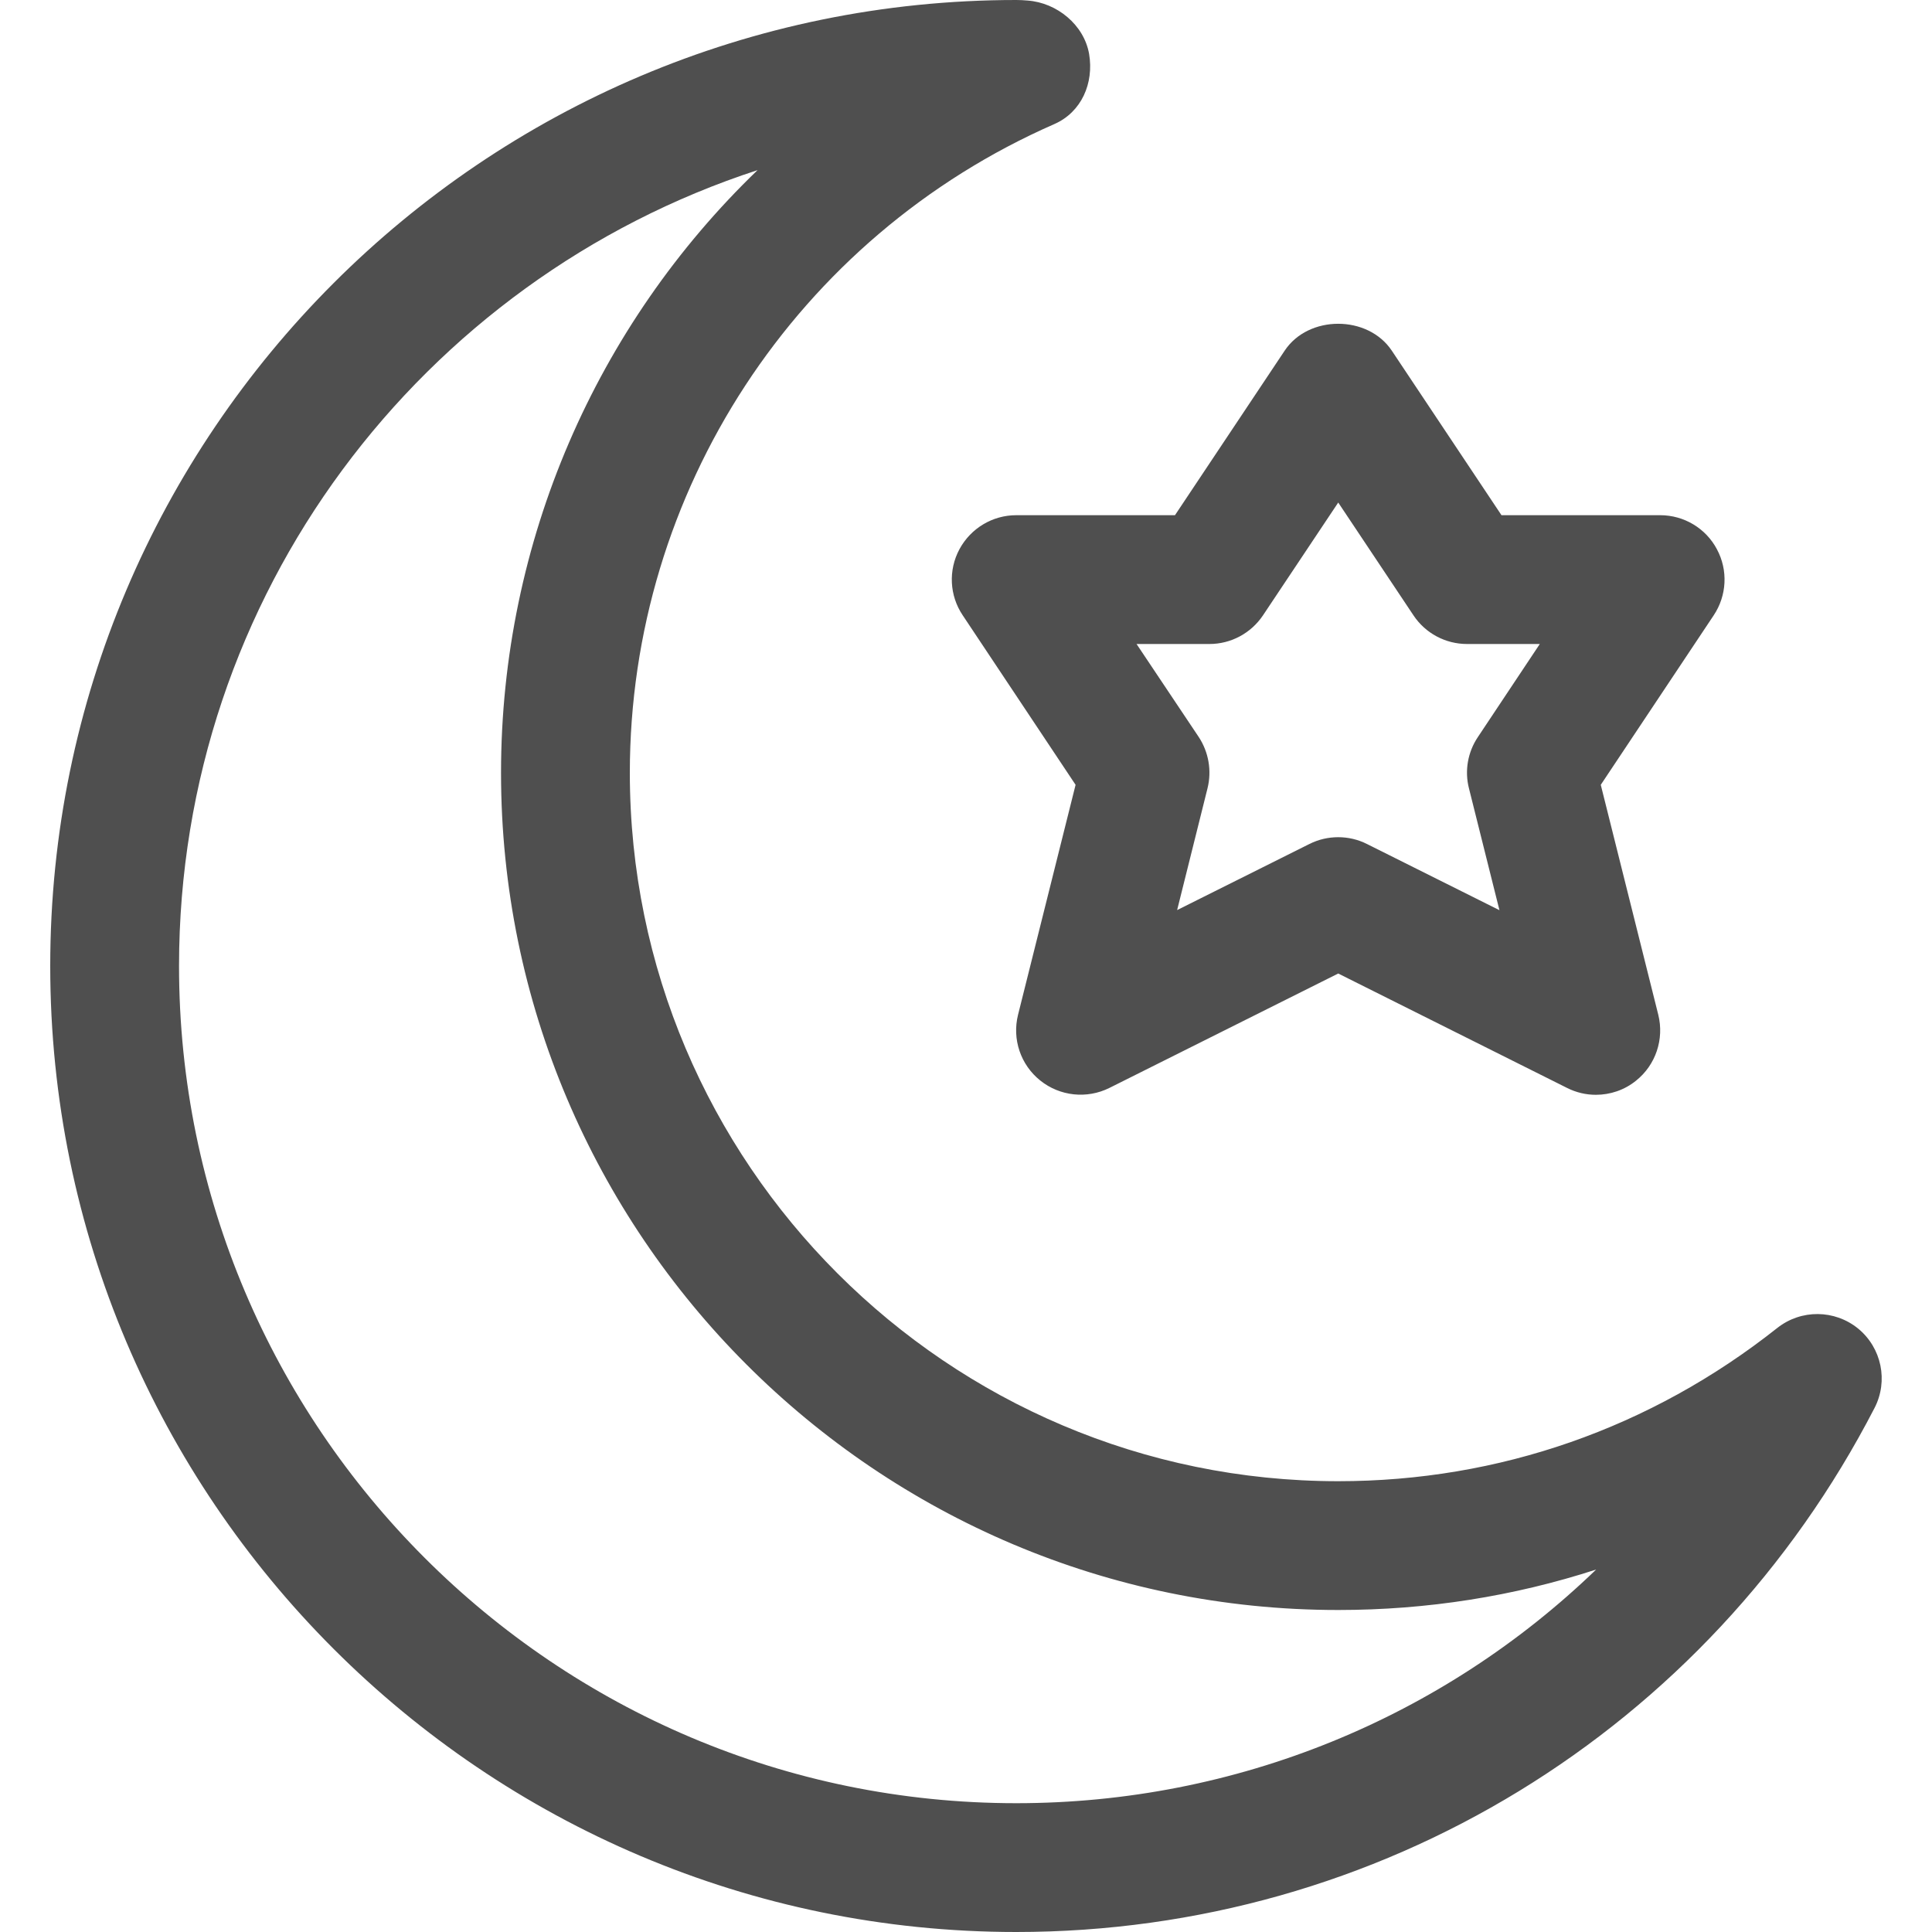 <svg width="18" height="18" viewBox="0 0 18 18" fill="none" xmlns="http://www.w3.org/2000/svg">
<path d="M8.939 5.117C8.834 5.312 8.846 5.549 8.969 5.732L10.021 7.312L9.485 9.454C9.428 9.682 9.509 9.921 9.692 10.067C9.875 10.214 10.127 10.24 10.336 10.136L12.468 9.07L14.6 10.136C14.685 10.179 14.777 10.2 14.868 10.2C15.002 10.2 15.135 10.156 15.243 10.068C15.426 9.922 15.506 9.682 15.45 9.455L14.914 7.312L15.966 5.733C16.089 5.549 16.101 5.312 15.996 5.117C15.893 4.922 15.689 4.8 15.468 4.8H13.989L12.967 3.267C12.744 2.933 12.191 2.933 11.969 3.267L10.947 4.8H9.468C9.247 4.8 9.044 4.922 8.939 5.117ZM11.268 6C11.468 6 11.655 5.9 11.767 5.733L12.468 4.682L13.169 5.733C13.28 5.9 13.467 6 13.668 6H14.346L13.769 6.867C13.675 7.007 13.644 7.181 13.686 7.345L13.97 8.48L12.737 7.864C12.652 7.821 12.56 7.8 12.468 7.8C12.375 7.8 12.284 7.821 12.2 7.863L10.967 8.479L11.25 7.345C11.291 7.181 11.261 7.007 11.168 6.866L10.589 6H11.268ZM17.313 12.379C17.094 12.2 16.781 12.197 16.559 12.372C15.38 13.306 13.965 13.8 12.468 13.8C8.829 13.8 5.868 10.839 5.868 7.2C5.868 4.581 7.42 2.209 9.823 1.156C10.076 1.045 10.193 0.775 10.147 0.503C10.1 0.232 9.848 0.025 9.573 0.005C9.538 0.002 9.503 0 9.468 0C4.505 0 0.468 4.037 0.468 9C0.468 13.963 4.505 18 9.468 18C12.847 18 15.911 16.129 17.465 13.117C17.594 12.866 17.531 12.559 17.313 12.379ZM9.468 16.8C5.167 16.8 1.668 13.301 1.668 9C1.668 5.543 3.929 2.604 7.058 1.585C5.558 3.029 4.668 5.044 4.668 7.2C4.668 11.501 8.167 15 12.468 15C13.296 15 14.104 14.872 14.871 14.623C13.443 16.001 11.523 16.8 9.468 16.8Z" fill="#4F4F4F"/>
</svg>
